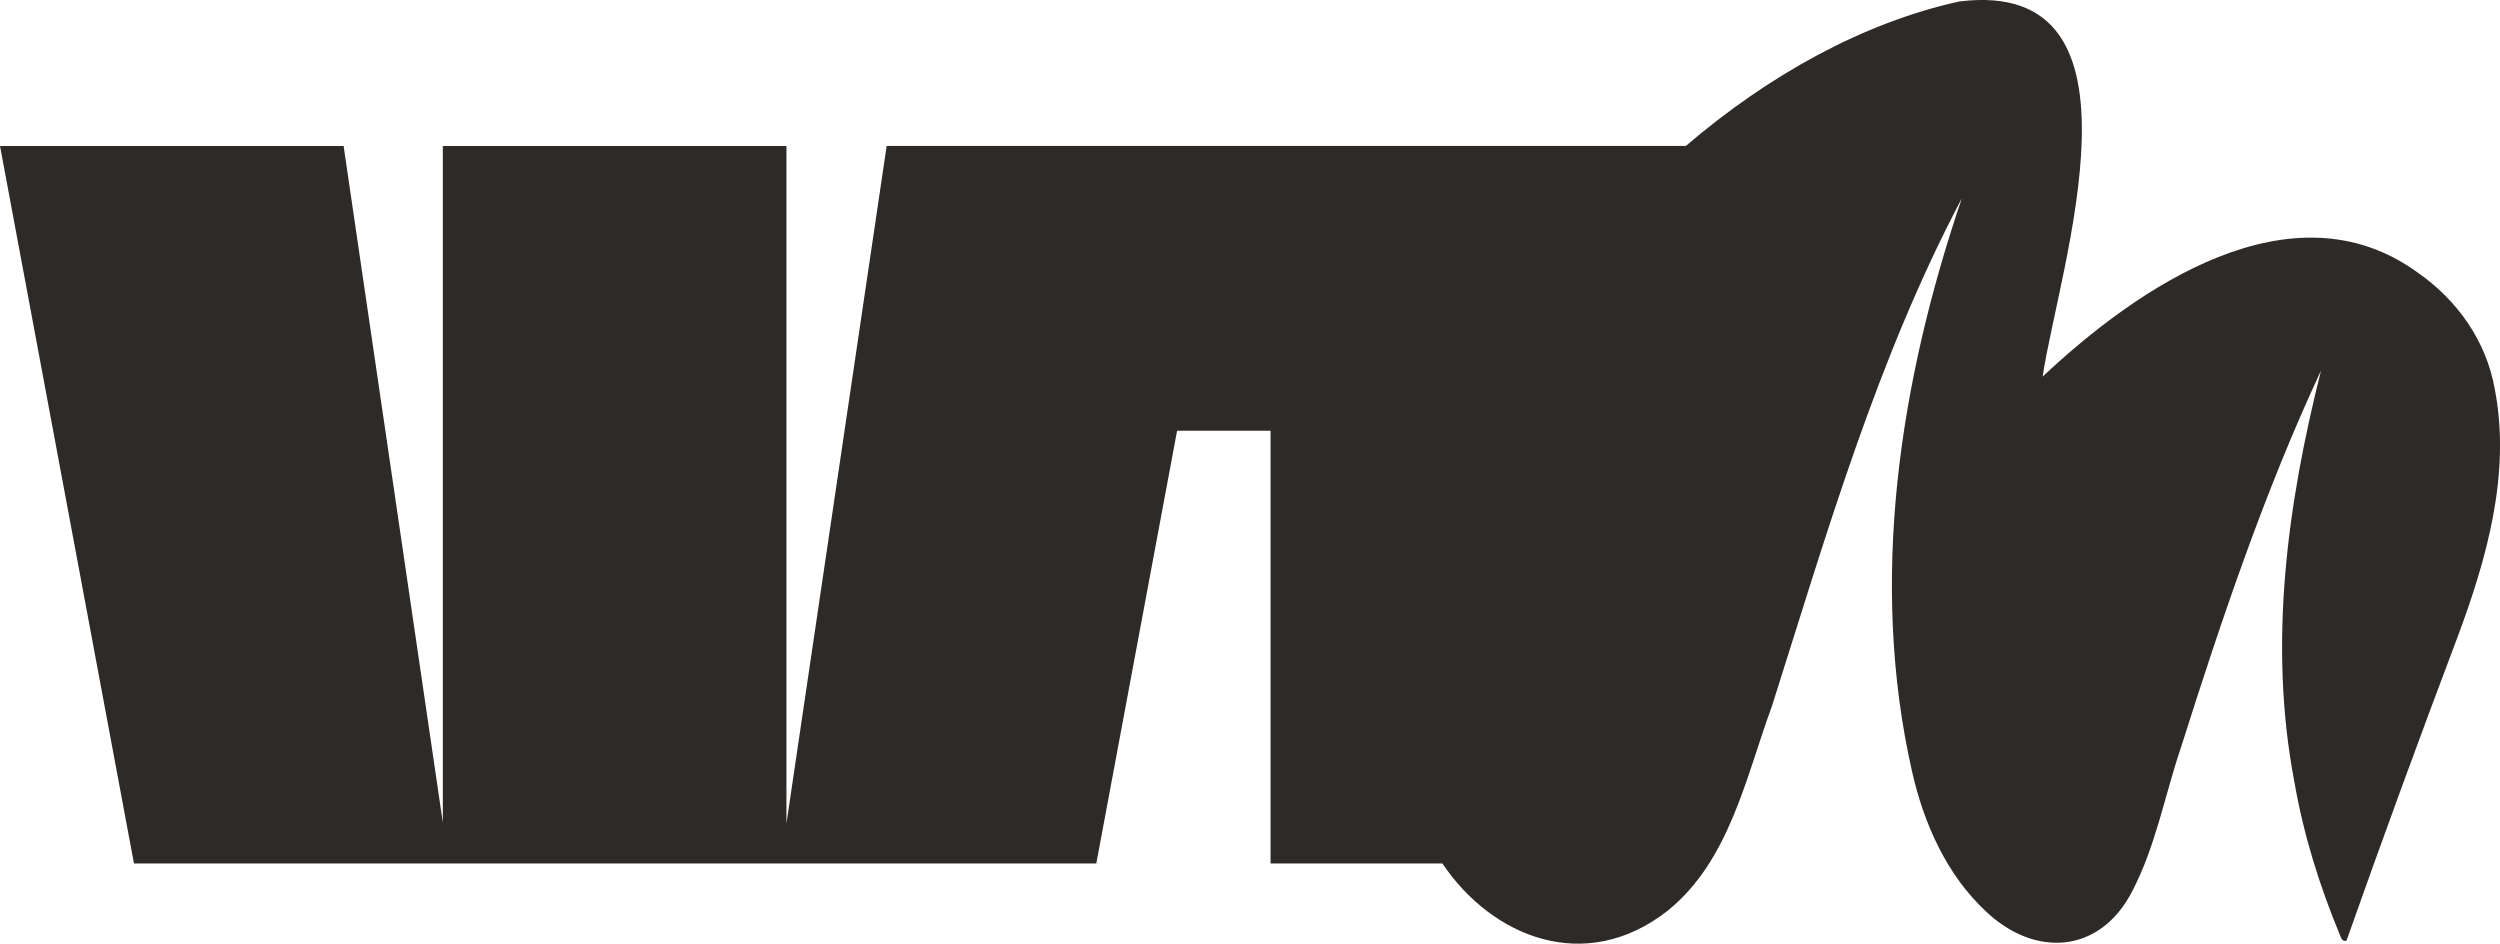 <?xml version="1.0" encoding="UTF-8"?><svg id="Laag_2" xmlns="http://www.w3.org/2000/svg" viewBox="0 0 1075 405.78"><defs><style>.cls-1{fill:#2d2a28;}</style></defs><g id="Laag_13"><path class="cls-1" d="M1072.75,167.34c-3.62-20.72-16.13-38.32-33.25-50.22-53.97-39.05-120.43,6.46-161.17,44.84,6.97-46.67,49.8-171.9-35.74-161.34-41.05,8.99-81.77,31.41-117.68,62.14H381.26l-43.09,291.34V62.77H190.41V353.67L147.75,62.77H0L57.61,371.3H471.41l34.74-186.09h40.19v186.09h73.9c21.34,31.72,61.37,48,96.71,20.42,26.7-21.37,33.74-57.51,45.02-88.18,23.48-74.01,45.19-149.3,81.61-218.24-26.71,78.7-40.02,164.39-21.36,246.62,5.07,22.25,14.77,44.12,31.62,59.89,21.19,20.13,49.19,18.4,63.07-8.67,10.1-19.41,13.95-41.28,20.95-61.88,17.35-54.75,36.03-110.23,60.19-161.94-14.5,57.47-22.71,117.43-11.58,176.26,3.95,23,10.88,45.3,19.85,66.83,.47,1.17,.9,2.47,2.65,2.14,15.43-43.71,31.35-87.13,47.72-130.47,12.61-33.79,23.07-70.45,16.07-106.73Z"/></g></svg>